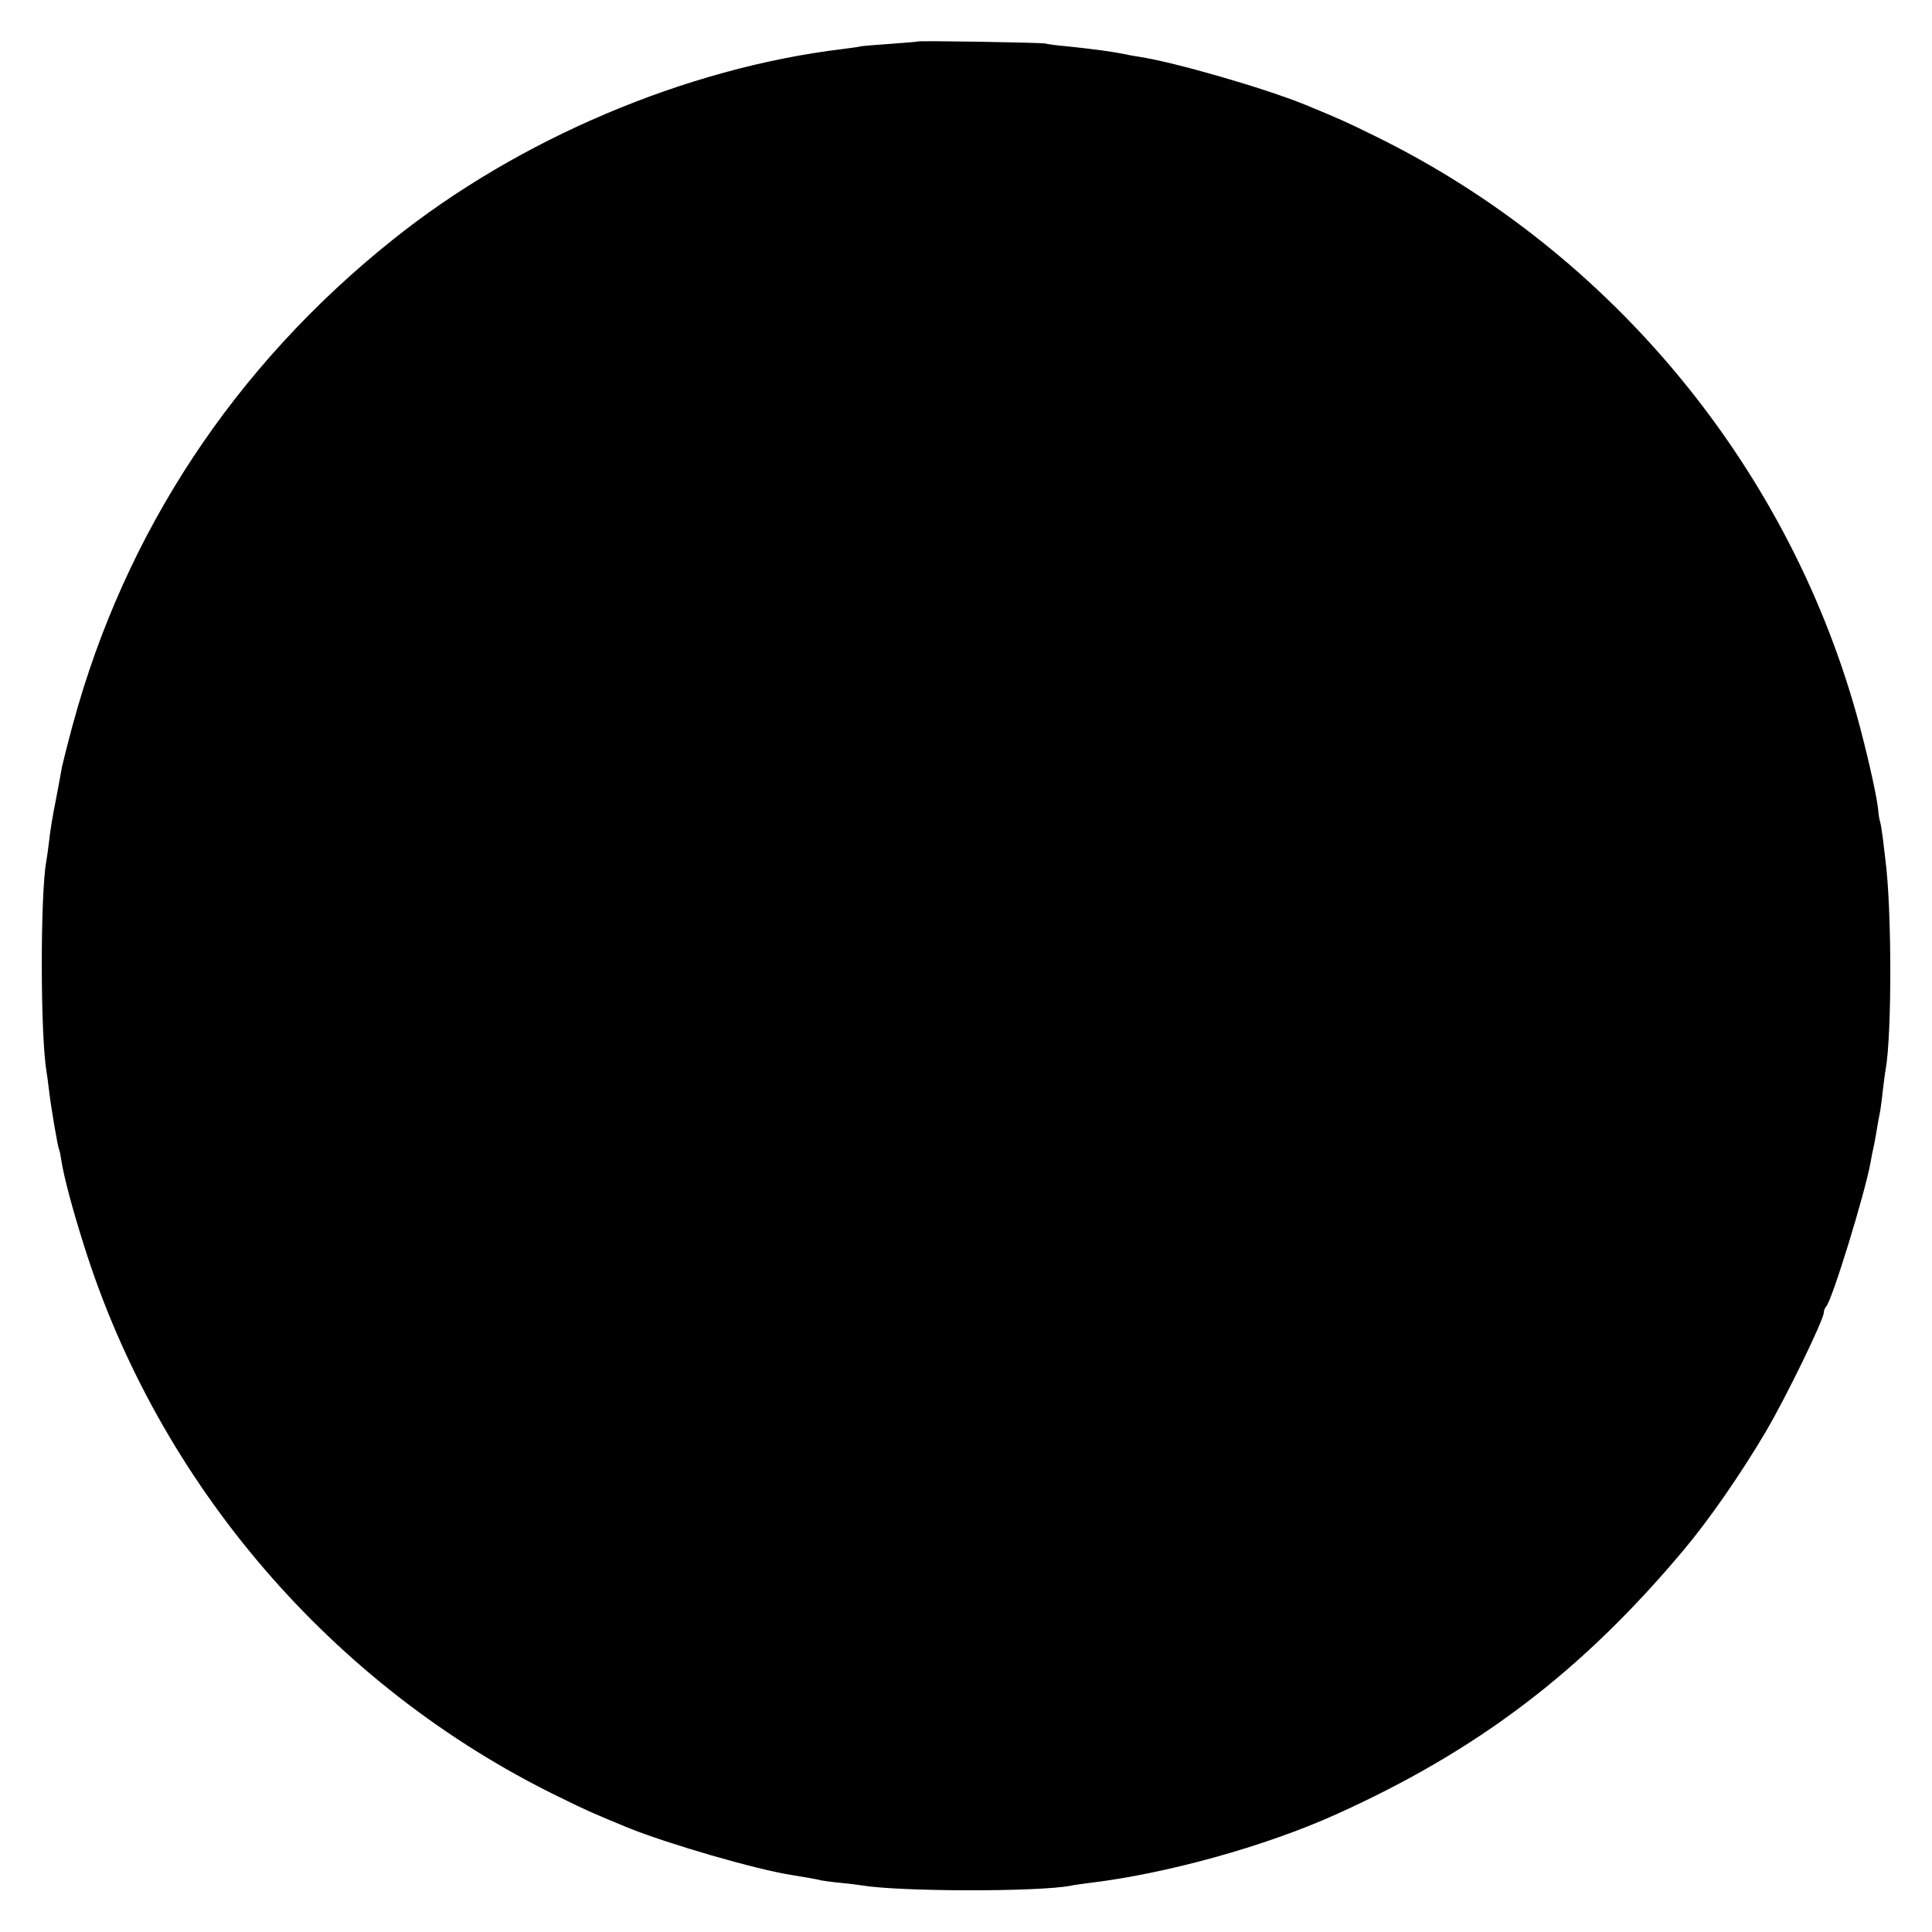 <?xml version="1.0" standalone="no"?>
<!DOCTYPE svg PUBLIC "-//W3C//DTD SVG 20010904//EN"
 "http://www.w3.org/TR/2001/REC-SVG-20010904/DTD/svg10.dtd">
<svg version="1.0" xmlns="http://www.w3.org/2000/svg"
 width="768pt" height="768pt" viewBox="0 0 768 768"
 preserveAspectRatio="xMidYMid meet">
<g transform="translate(0,768) scale(0.1,-0.1)"
fill="#000000" stroke="none">
<path d="M3648 7515 c-2 -1 -48 -5 -104 -9 -55 -4 -110 -8 -121 -10 -11 -3
-44 -7 -74 -11 -621 -75 -1288 -357 -1789 -759 -629 -503 -1063 -1162 -1270
-1924 -22 -81 -41 -158 -44 -172 -2 -14 -13 -72 -24 -130 -12 -58 -24 -132
-27 -165 -4 -33 -9 -69 -11 -79 -24 -130 -24 -690 1 -836 2 -14 7 -47 10 -75
7 -62 35 -227 40 -235 2 -3 6 -23 9 -44 10 -64 44 -192 88 -331 297 -953 990
-1759 1888 -2197 118 -58 137 -66 275 -123 161 -65 511 -167 655 -189 49 -8
92 -15 115 -21 11 -2 47 -7 80 -10 33 -3 70 -8 82 -10 153 -25 699 -26 830 -1
11 3 44 7 74 11 307 37 697 145 979 272 566 255 980 570 1385 1054 99 118 226
301 325 469 80 136 230 444 230 473 0 7 4 17 9 23 23 22 154 448 177 574 2 14
8 45 14 70 5 25 11 61 14 80 4 19 8 46 11 59 2 13 7 49 10 80 4 31 8 67 11 81
25 143 24 639 -1 830 -2 19 -7 58 -10 85 -4 28 -8 58 -11 67 -3 9 -7 32 -8 50
-6 54 -35 185 -71 323 -269 1022 -984 1893 -1935 2357 -118 58 -137 66 -275
123 -161 65 -513 167 -655 189 -19 3 -44 7 -55 10 -60 12 -130 21 -235 32 -36
3 -74 8 -85 11 -21 4 -502 12 -507 8z"/>
</g>
</svg>
